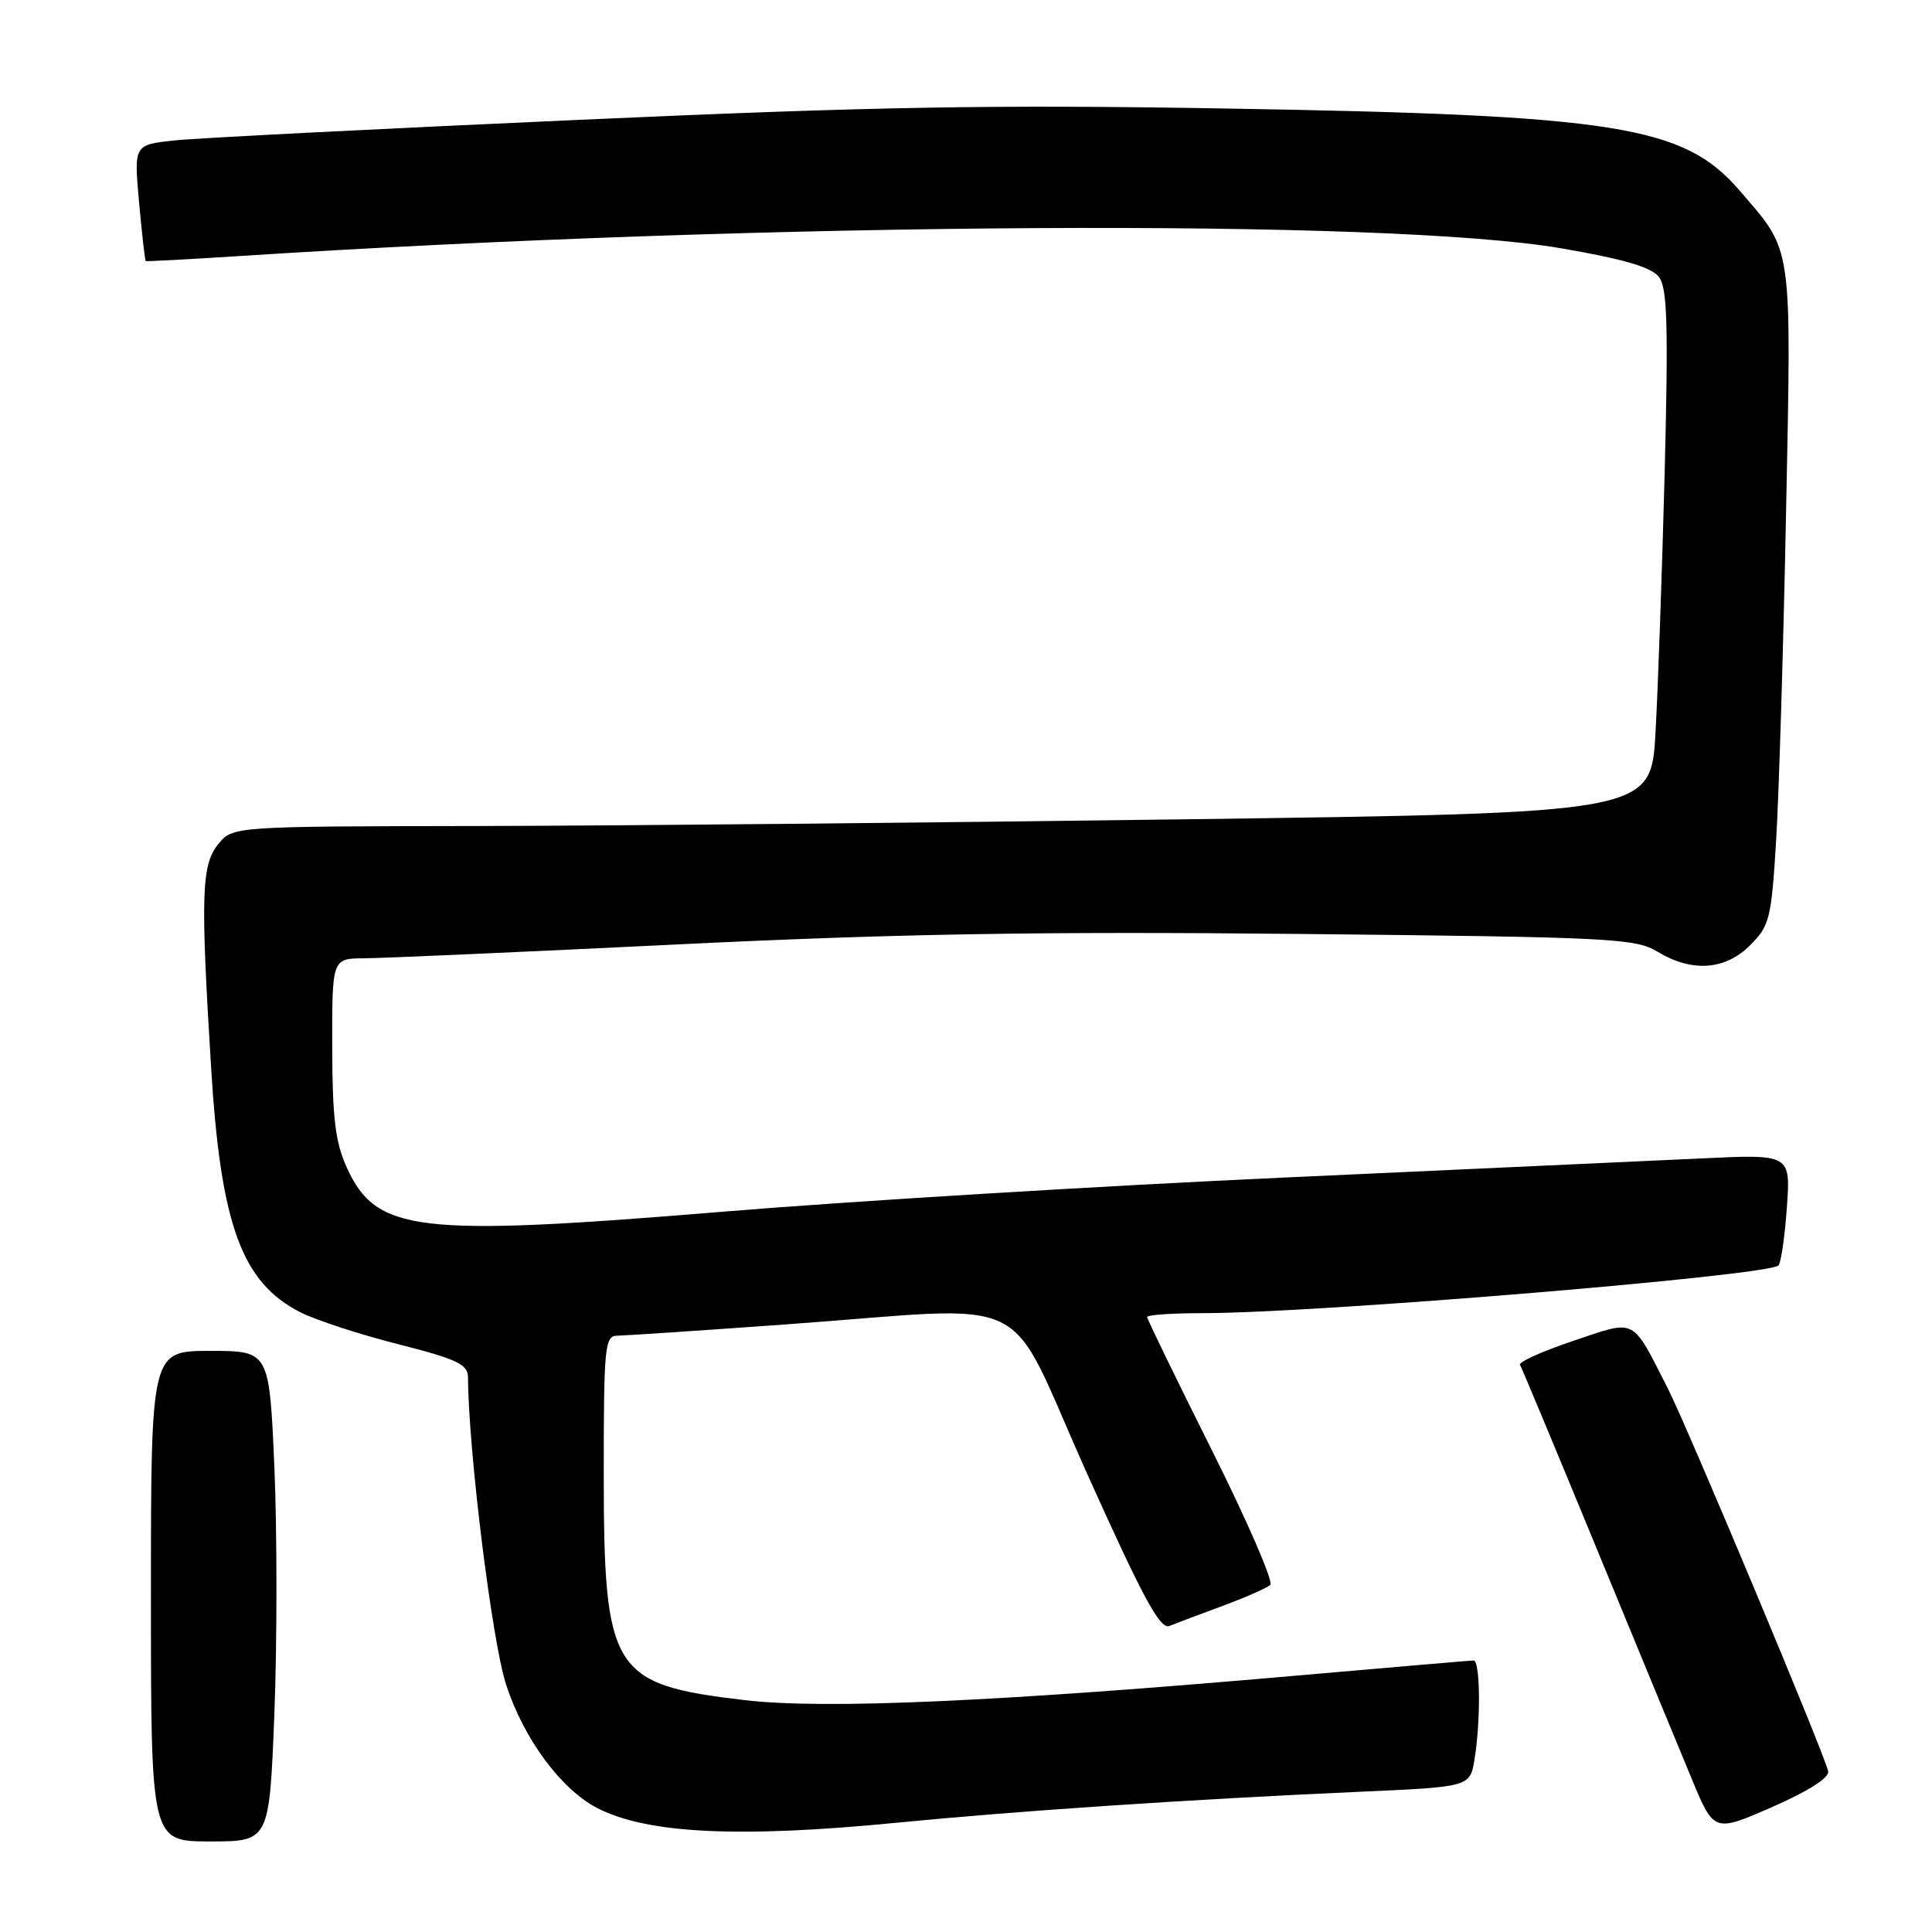 <?xml version="1.0" encoding="UTF-8" standalone="no"?>
<!DOCTYPE svg PUBLIC "-//W3C//DTD SVG 1.1//EN" "http://www.w3.org/Graphics/SVG/1.1/DTD/svg11.dtd" >
<svg xmlns="http://www.w3.org/2000/svg" xmlns:xlink="http://www.w3.org/1999/xlink" version="1.1" viewBox="0 0 256 256">
 <g >
 <path fill="currentColor"
d=" M 36.36 226.99 C 36.72 217.63 36.72 203.01 36.36 194.49 C 35.69 179.00 35.69 179.00 27.84 179.00 C 20.00 179.00 20.00 179.00 20.00 211.50 C 20.00 244.00 20.00 244.00 27.84 244.00 C 35.69 244.00 35.69 244.00 36.36 226.99 Z  M 118.61 241.54 C 134.84 239.95 157.24 238.45 180.14 237.42 C 194.78 236.77 194.78 236.77 195.38 233.13 C 196.22 228.02 196.15 220.00 195.25 220.02 C 194.84 220.03 184.38 220.93 172.00 222.01 C 132.38 225.49 109.29 226.52 98.71 225.28 C 81.02 223.21 80.00 221.55 80.00 194.98 C 80.00 178.53 80.15 177.00 81.75 176.99 C 82.71 176.98 92.72 176.31 104.00 175.50 C 137.96 173.06 132.99 170.63 143.94 195.03 C 151.41 211.66 153.71 215.94 154.94 215.45 C 155.80 215.11 158.97 213.91 162.00 212.79 C 165.03 211.67 167.87 210.42 168.32 210.01 C 168.77 209.60 165.28 201.56 160.57 192.14 C 155.86 182.73 152.00 174.79 152.00 174.51 C 152.00 174.23 155.31 174.00 159.34 174.00 C 174.42 174.00 234.29 169.04 235.65 167.68 C 235.99 167.35 236.49 163.89 236.77 160.00 C 237.27 152.93 237.27 152.93 225.39 153.50 C 218.85 153.81 193.93 154.95 170.00 156.04 C 146.07 157.13 112.55 159.17 95.50 160.58 C 55.12 163.91 49.85 163.28 45.94 154.68 C 44.43 151.35 44.04 148.12 44.02 138.75 C 44.00 127.00 44.00 127.00 48.25 126.98 C 50.59 126.97 69.38 126.14 90.00 125.13 C 118.78 123.73 137.84 123.41 172.00 123.75 C 213.48 124.17 216.71 124.33 219.62 126.10 C 224.16 128.87 228.60 128.56 231.91 125.24 C 234.48 122.68 234.71 121.73 235.34 111.49 C 235.71 105.45 236.31 85.88 236.66 68.00 C 237.38 31.85 237.62 33.51 230.48 25.22 C 223.11 16.67 214.26 15.25 162.50 14.38 C 131.49 13.85 115.68 14.13 76.50 15.89 C 50.10 17.07 26.08 18.29 23.12 18.61 C 17.74 19.18 17.74 19.18 18.43 26.82 C 18.81 31.02 19.21 34.52 19.31 34.59 C 19.42 34.66 24.90 34.37 31.50 33.94 C 101.88 29.40 183.82 28.92 206.98 32.92 C 215.19 34.34 218.84 35.41 219.82 36.70 C 220.93 38.16 221.07 43.03 220.58 62.50 C 220.24 75.70 219.69 91.27 219.36 97.11 C 218.76 107.72 218.76 107.72 157.13 108.56 C 123.23 109.02 80.95 109.42 63.16 109.45 C 30.82 109.50 30.82 109.50 28.91 111.86 C 26.69 114.61 26.56 118.55 27.98 141.58 C 29.26 162.37 32.05 169.96 39.83 173.90 C 41.85 174.92 47.66 176.82 52.75 178.11 C 60.57 180.10 62.00 180.78 62.01 182.48 C 62.07 192.27 65.21 217.61 67.07 223.25 C 69.43 230.45 74.34 237.09 79.13 239.57 C 85.70 242.97 97.87 243.57 118.61 241.54 Z  M 242.24 234.70 C 241.86 232.67 223.65 189.20 220.99 183.97 C 216.13 174.44 216.91 174.83 208.44 177.68 C 204.35 179.06 201.18 180.48 201.41 180.85 C 201.63 181.22 206.17 192.09 211.49 205.01 C 216.82 217.93 222.50 231.72 224.14 235.65 C 227.11 242.81 227.11 242.81 234.80 239.45 C 239.64 237.33 242.40 235.57 242.24 234.70 Z "/>
</g>
</svg>